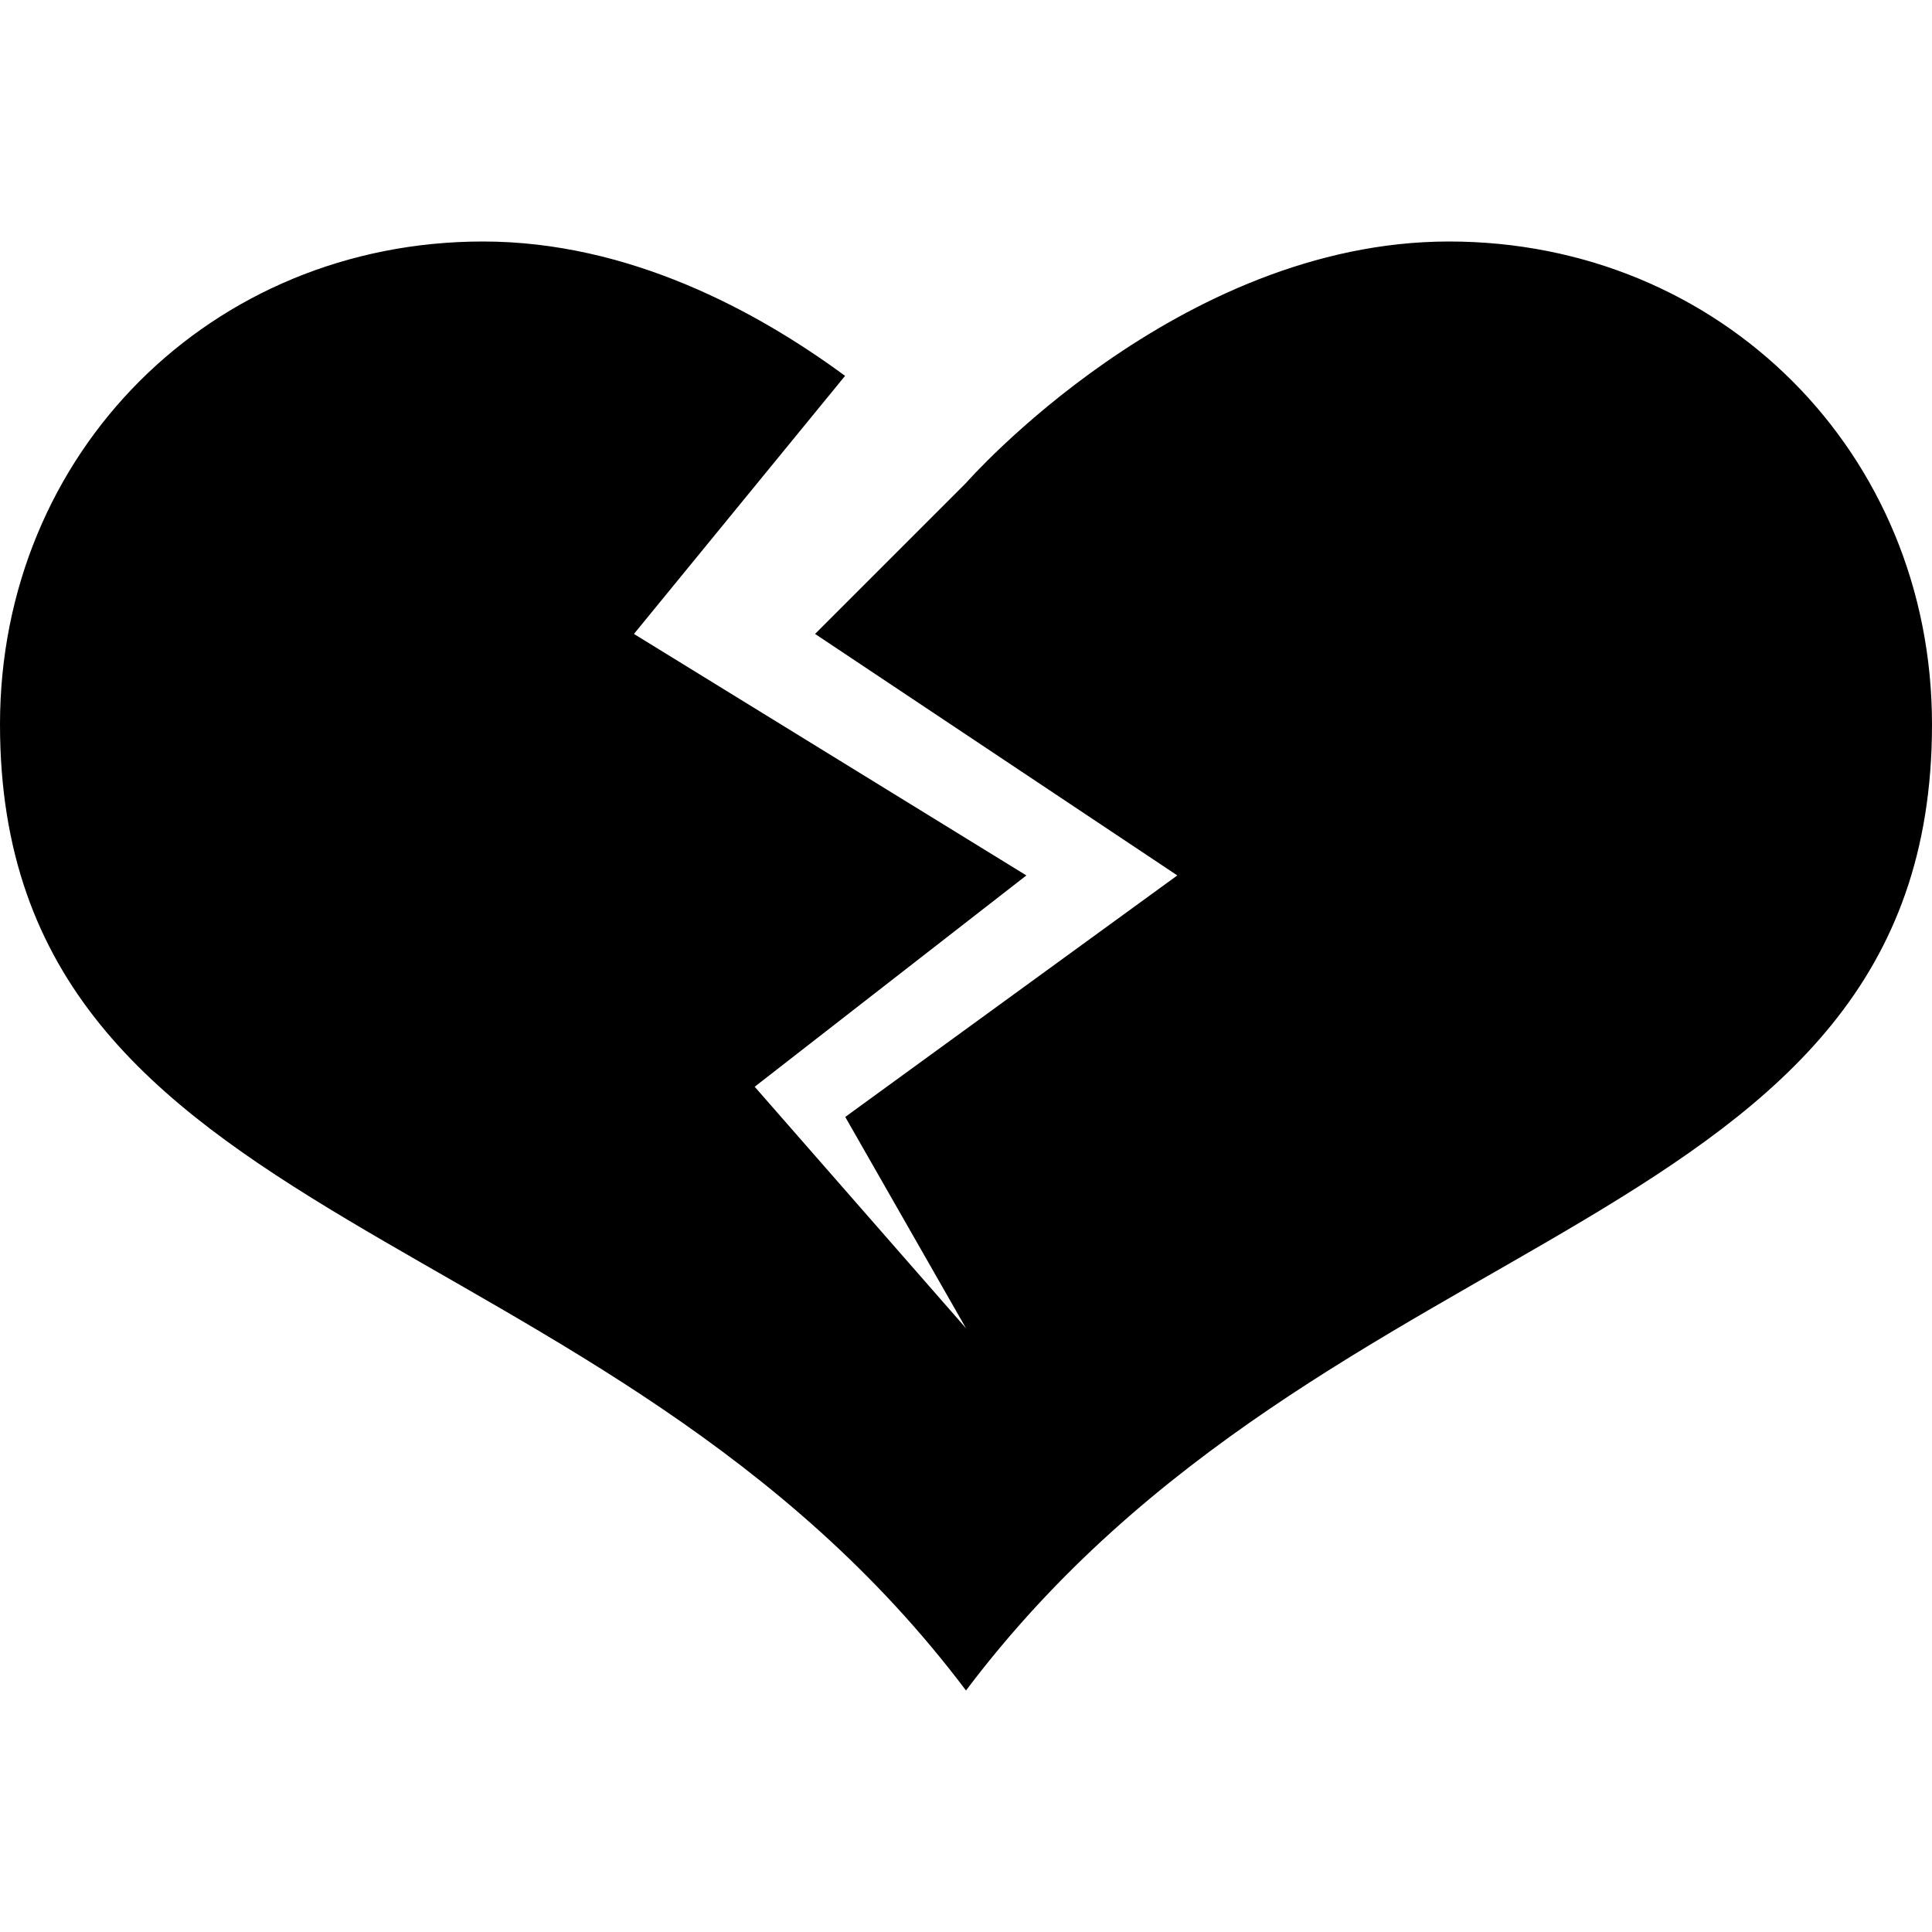 <svg xmlns="http://www.w3.org/2000/svg" viewBox="0 0 64 64"><path d="M48 8c-9 0-16 8-16 8l-5 5 12 8-11 8 4 7-7-8 9-7-13-8 6.994-8.549C25.089 10.312 20.84 8 16 8 7 8 0 15 0 24c0 17 20 16.062 32 32 12-15.938 32-15 32-32 0-9-7-16-16-16z"/></svg>